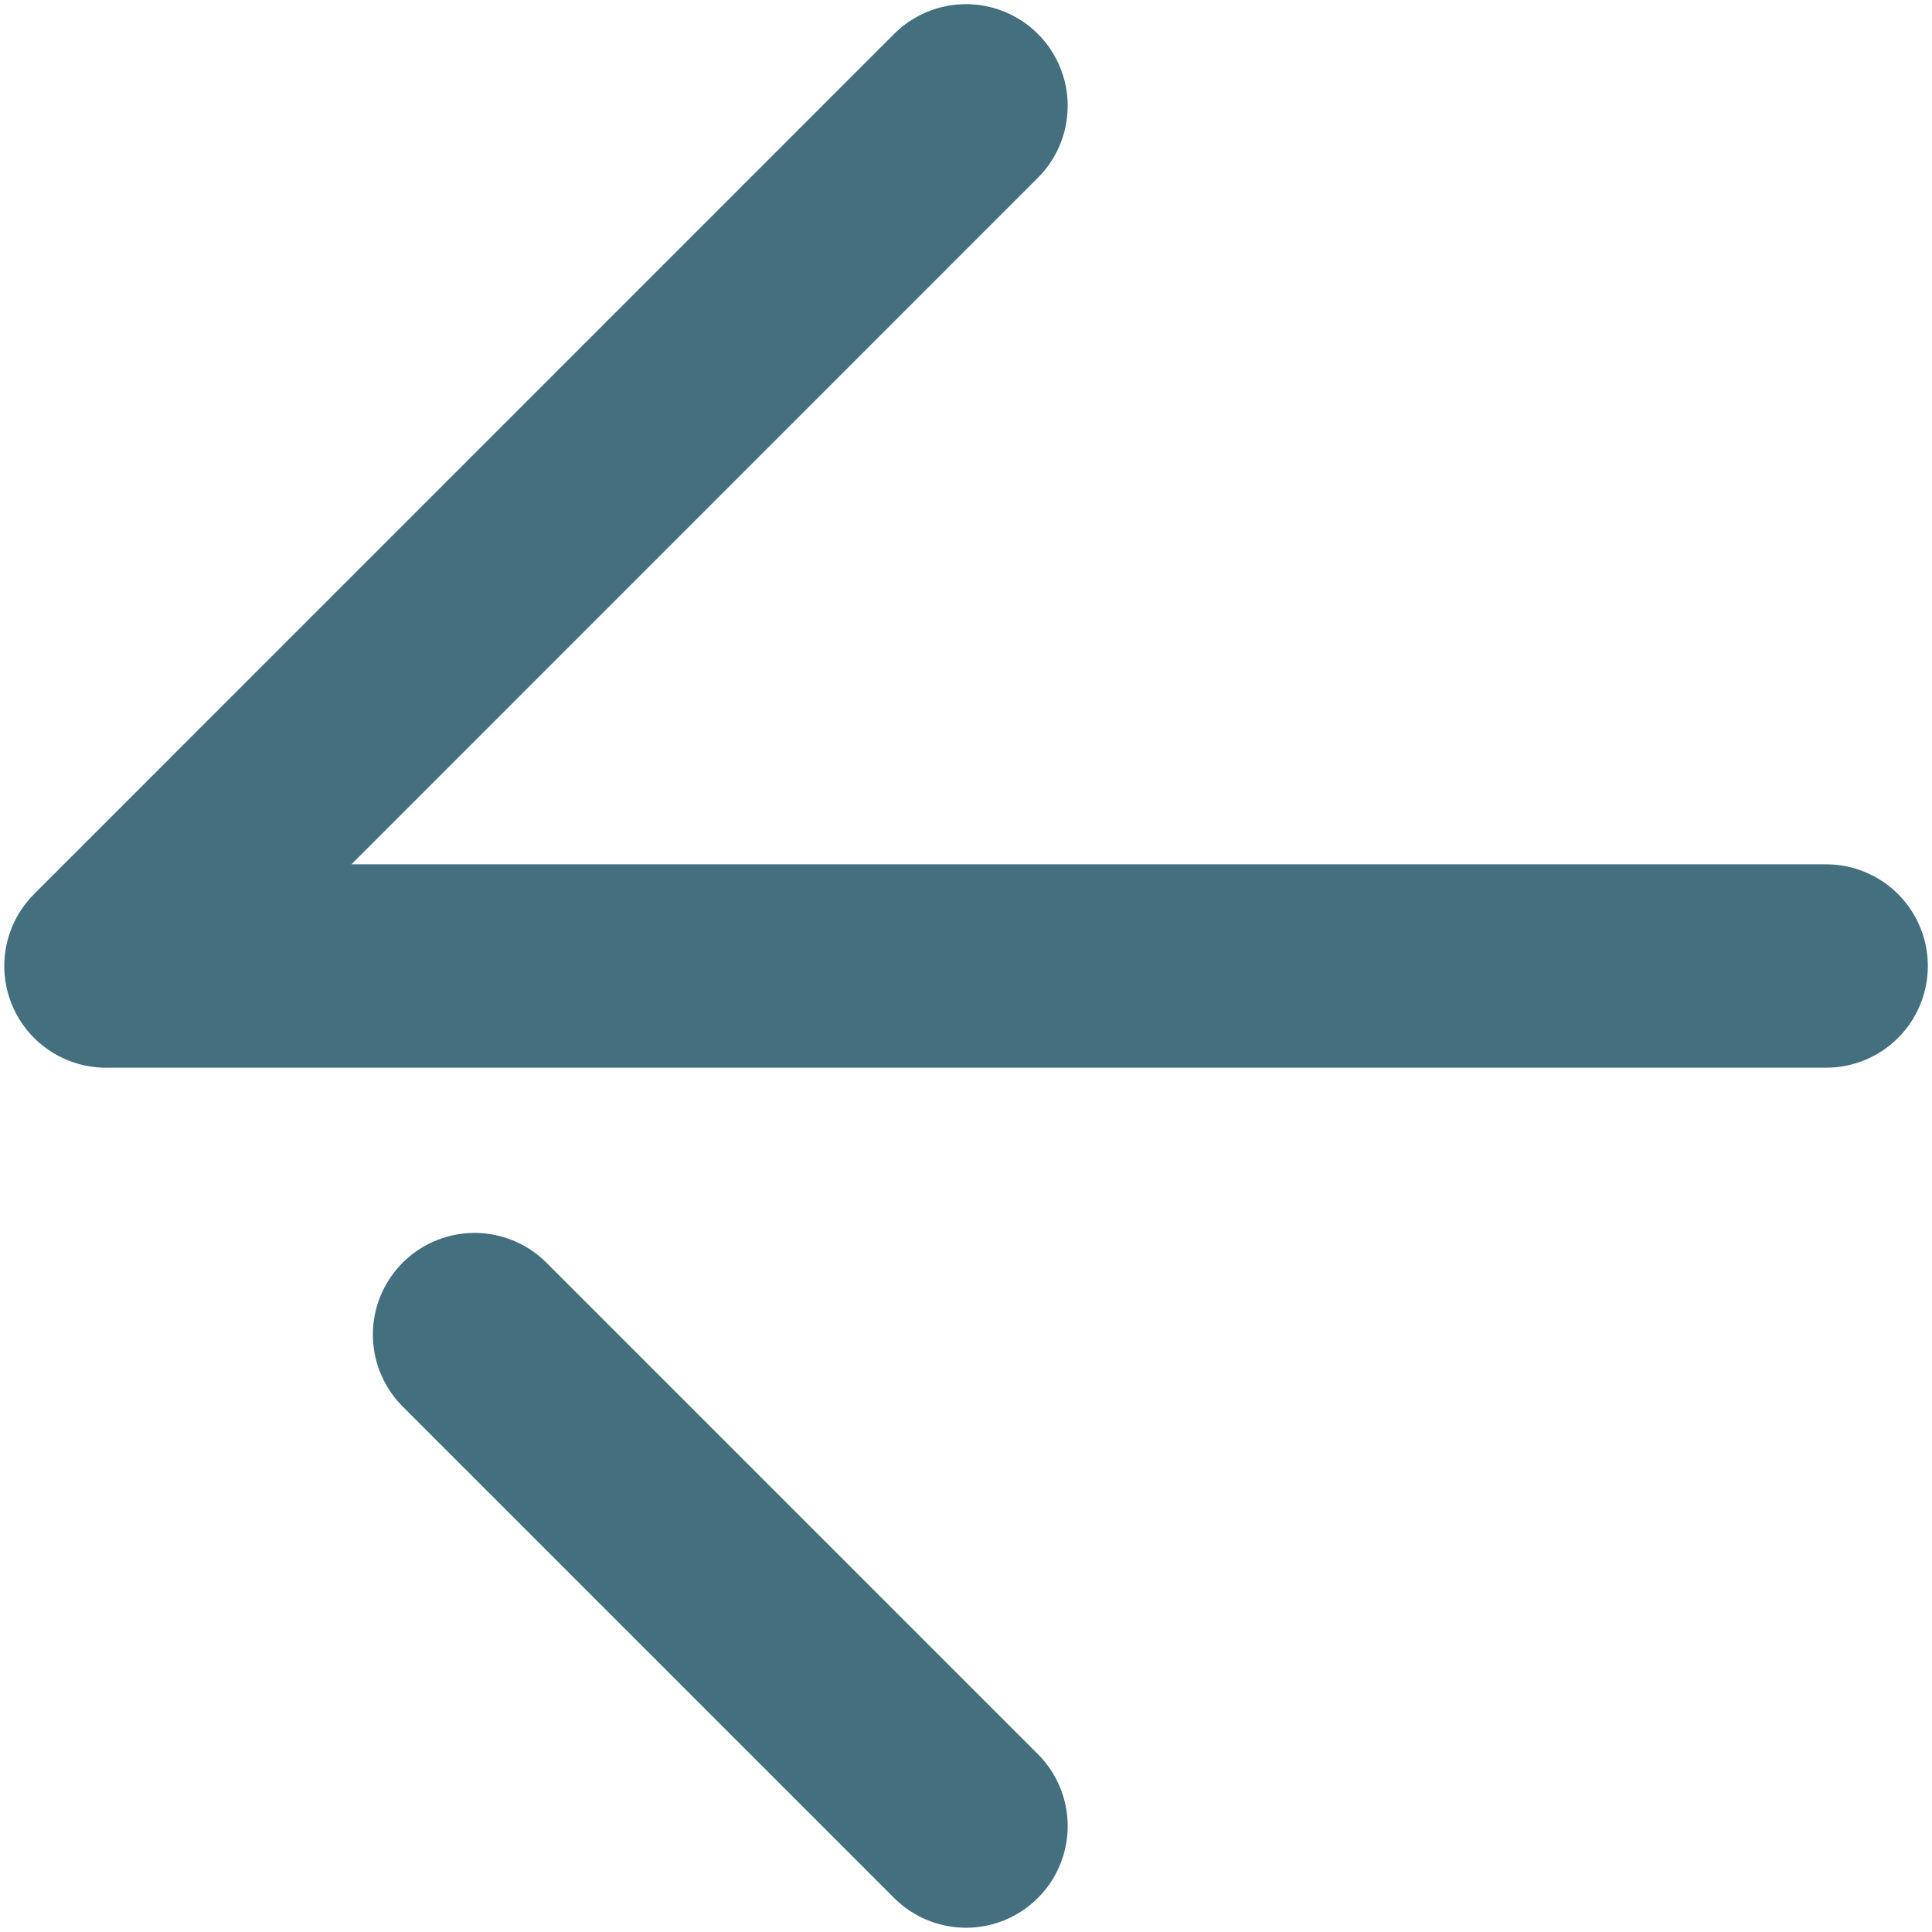 <svg width="19" height="19" viewBox="0 0 19 19" fill="none" xmlns="http://www.w3.org/2000/svg">
<path d="M17.959 9.5L1.042 9.5L9.5 1.041M9.5 17.958L4.667 13.125" stroke="#436F7F" stroke-width="2" stroke-linecap="round" stroke-linejoin="round"/>
</svg>
